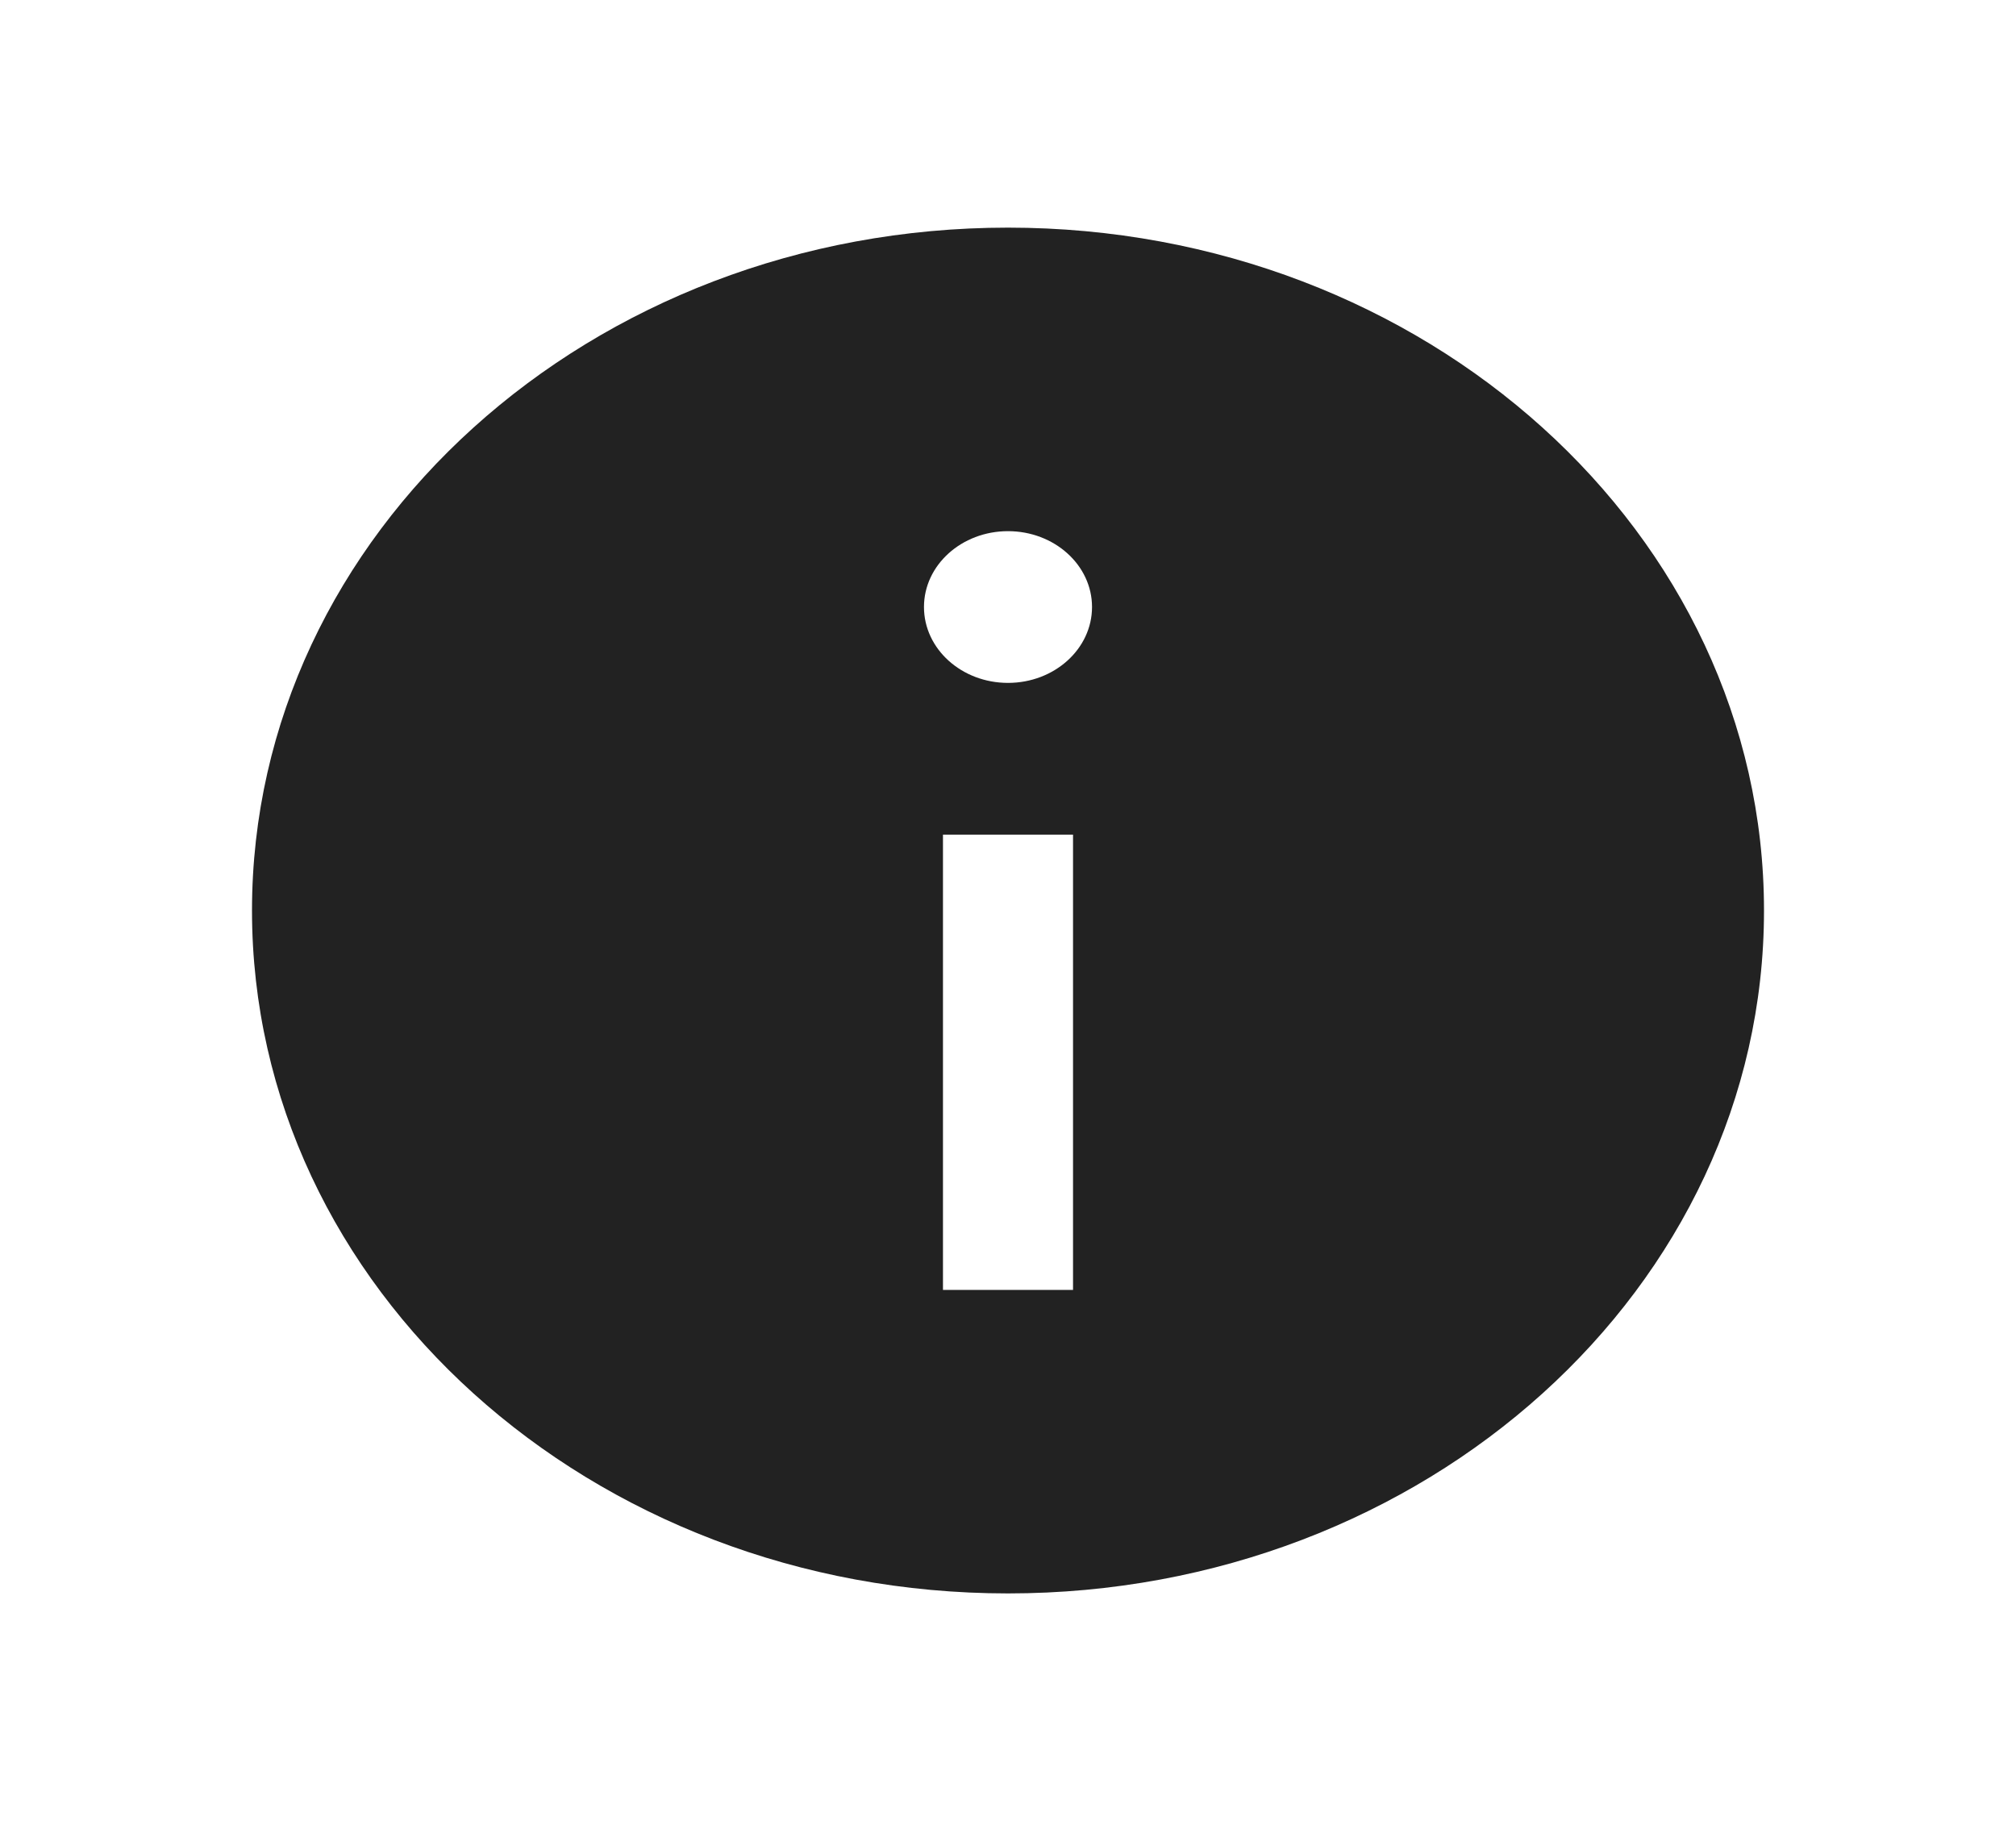 <svg width="31" height="28" viewBox="0 0 31 28" fill="none" xmlns="http://www.w3.org/2000/svg">
<path fill-rule="evenodd" clip-rule="evenodd" d="M27.125 14C27.125 19.799 21.92 24.5 15.5 24.5C9.08 24.5 3.875 19.799 3.875 14C3.875 8.201 9.08 3.5 15.5 3.5C21.92 3.5 27.125 8.201 27.125 14ZM16.792 9.333C16.792 9.978 16.213 10.5 15.5 10.5C14.787 10.5 14.208 9.978 14.208 9.333C14.208 8.689 14.787 8.167 15.5 8.167C16.213 8.167 16.792 8.689 16.792 9.333ZM16.5 19.833V12.833H14.5V19.833H16.5Z" fill="#222222"/>
</svg>
